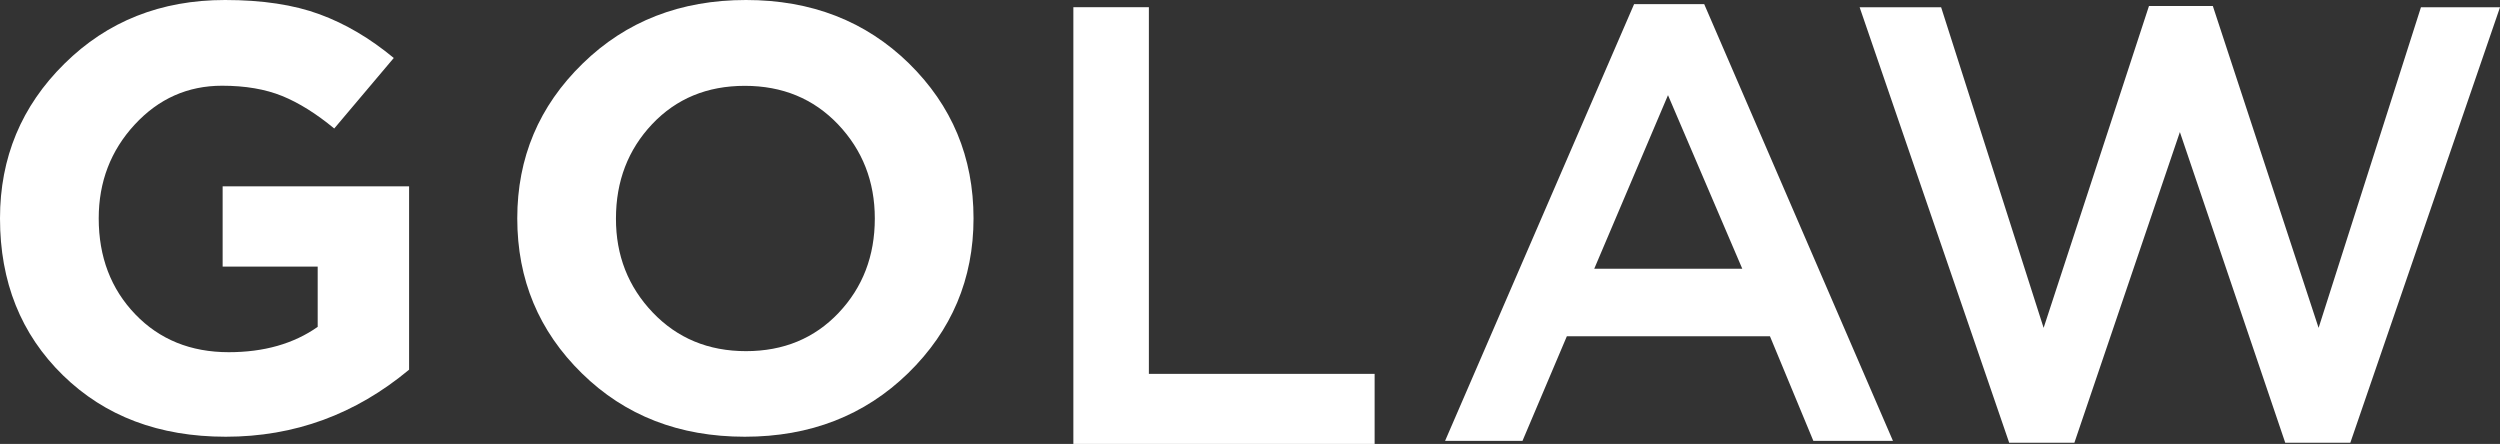 <svg width="107" height="19" viewBox="0 0 107 19" fill="none" xmlns="http://www.w3.org/2000/svg">
<rect x="0" y="0" width="107" height="19" fill="#333333" stroke="none"/>
<path d="M9.662 18.692C6.807 18.692 4.486 17.813 2.693 16.061C0.894 14.304 0 12.062 0 9.346C0 6.75 0.917 4.542 2.757 2.727C4.596 0.907 6.889 0 9.633 0C11.229 0 12.576 0.205 13.678 0.611C14.781 1.016 15.837 1.638 16.853 2.482L14.305 5.5C13.533 4.861 12.79 4.399 12.077 4.108C11.357 3.817 10.504 3.669 9.506 3.669C8.038 3.669 6.79 4.222 5.763 5.335C4.741 6.442 4.225 7.782 4.225 9.346C4.225 10.995 4.747 12.364 5.786 13.448C6.825 14.532 8.165 15.074 9.79 15.074C11.293 15.074 12.564 14.715 13.597 13.99V11.411H9.529V7.976H17.509V15.822C15.216 17.733 12.605 18.692 9.662 18.692Z" fill="white"/>
<path d="M38.87 15.97C37.007 17.784 34.674 18.692 31.877 18.692C29.074 18.692 26.752 17.79 24.907 15.981C23.061 14.173 22.139 11.965 22.139 9.346C22.139 6.75 23.067 4.542 24.936 2.722C26.793 0.907 29.126 0 31.929 0C34.732 0 37.053 0.907 38.899 2.71C40.744 4.519 41.667 6.727 41.667 9.346C41.667 11.942 40.733 14.15 38.87 15.97ZM27.936 13.374C28.987 14.475 30.316 15.029 31.929 15.029C33.536 15.029 34.859 14.481 35.892 13.391C36.925 12.301 37.442 10.955 37.442 9.352C37.442 7.765 36.914 6.425 35.869 5.323C34.819 4.222 33.49 3.674 31.877 3.674C30.263 3.674 28.946 4.222 27.913 5.312C26.88 6.407 26.363 7.754 26.363 9.352C26.358 10.926 26.886 12.273 27.936 13.374Z" fill="white"/>
<path d="M45.94 19V0.308H49.172V16.002H58.834V19H45.94Z" fill="white"/>
<path d="M61.85 18.868L69.939 0.177H72.94L81.018 18.868H77.611L75.754 14.392H67.061L65.163 18.868H61.85ZM68.233 11.503H74.57L71.39 4.073L68.233 11.503Z" fill="white"/>
<path d="M79.592 0.31H83.08L87.467 14.033L91.976 0.257H94.709L99.236 14.033L103.617 0.31H107.001L100.594 18.949H97.808L93.299 5.652L88.784 18.949H85.993L79.592 0.31Z" fill="white"/>
</svg>
